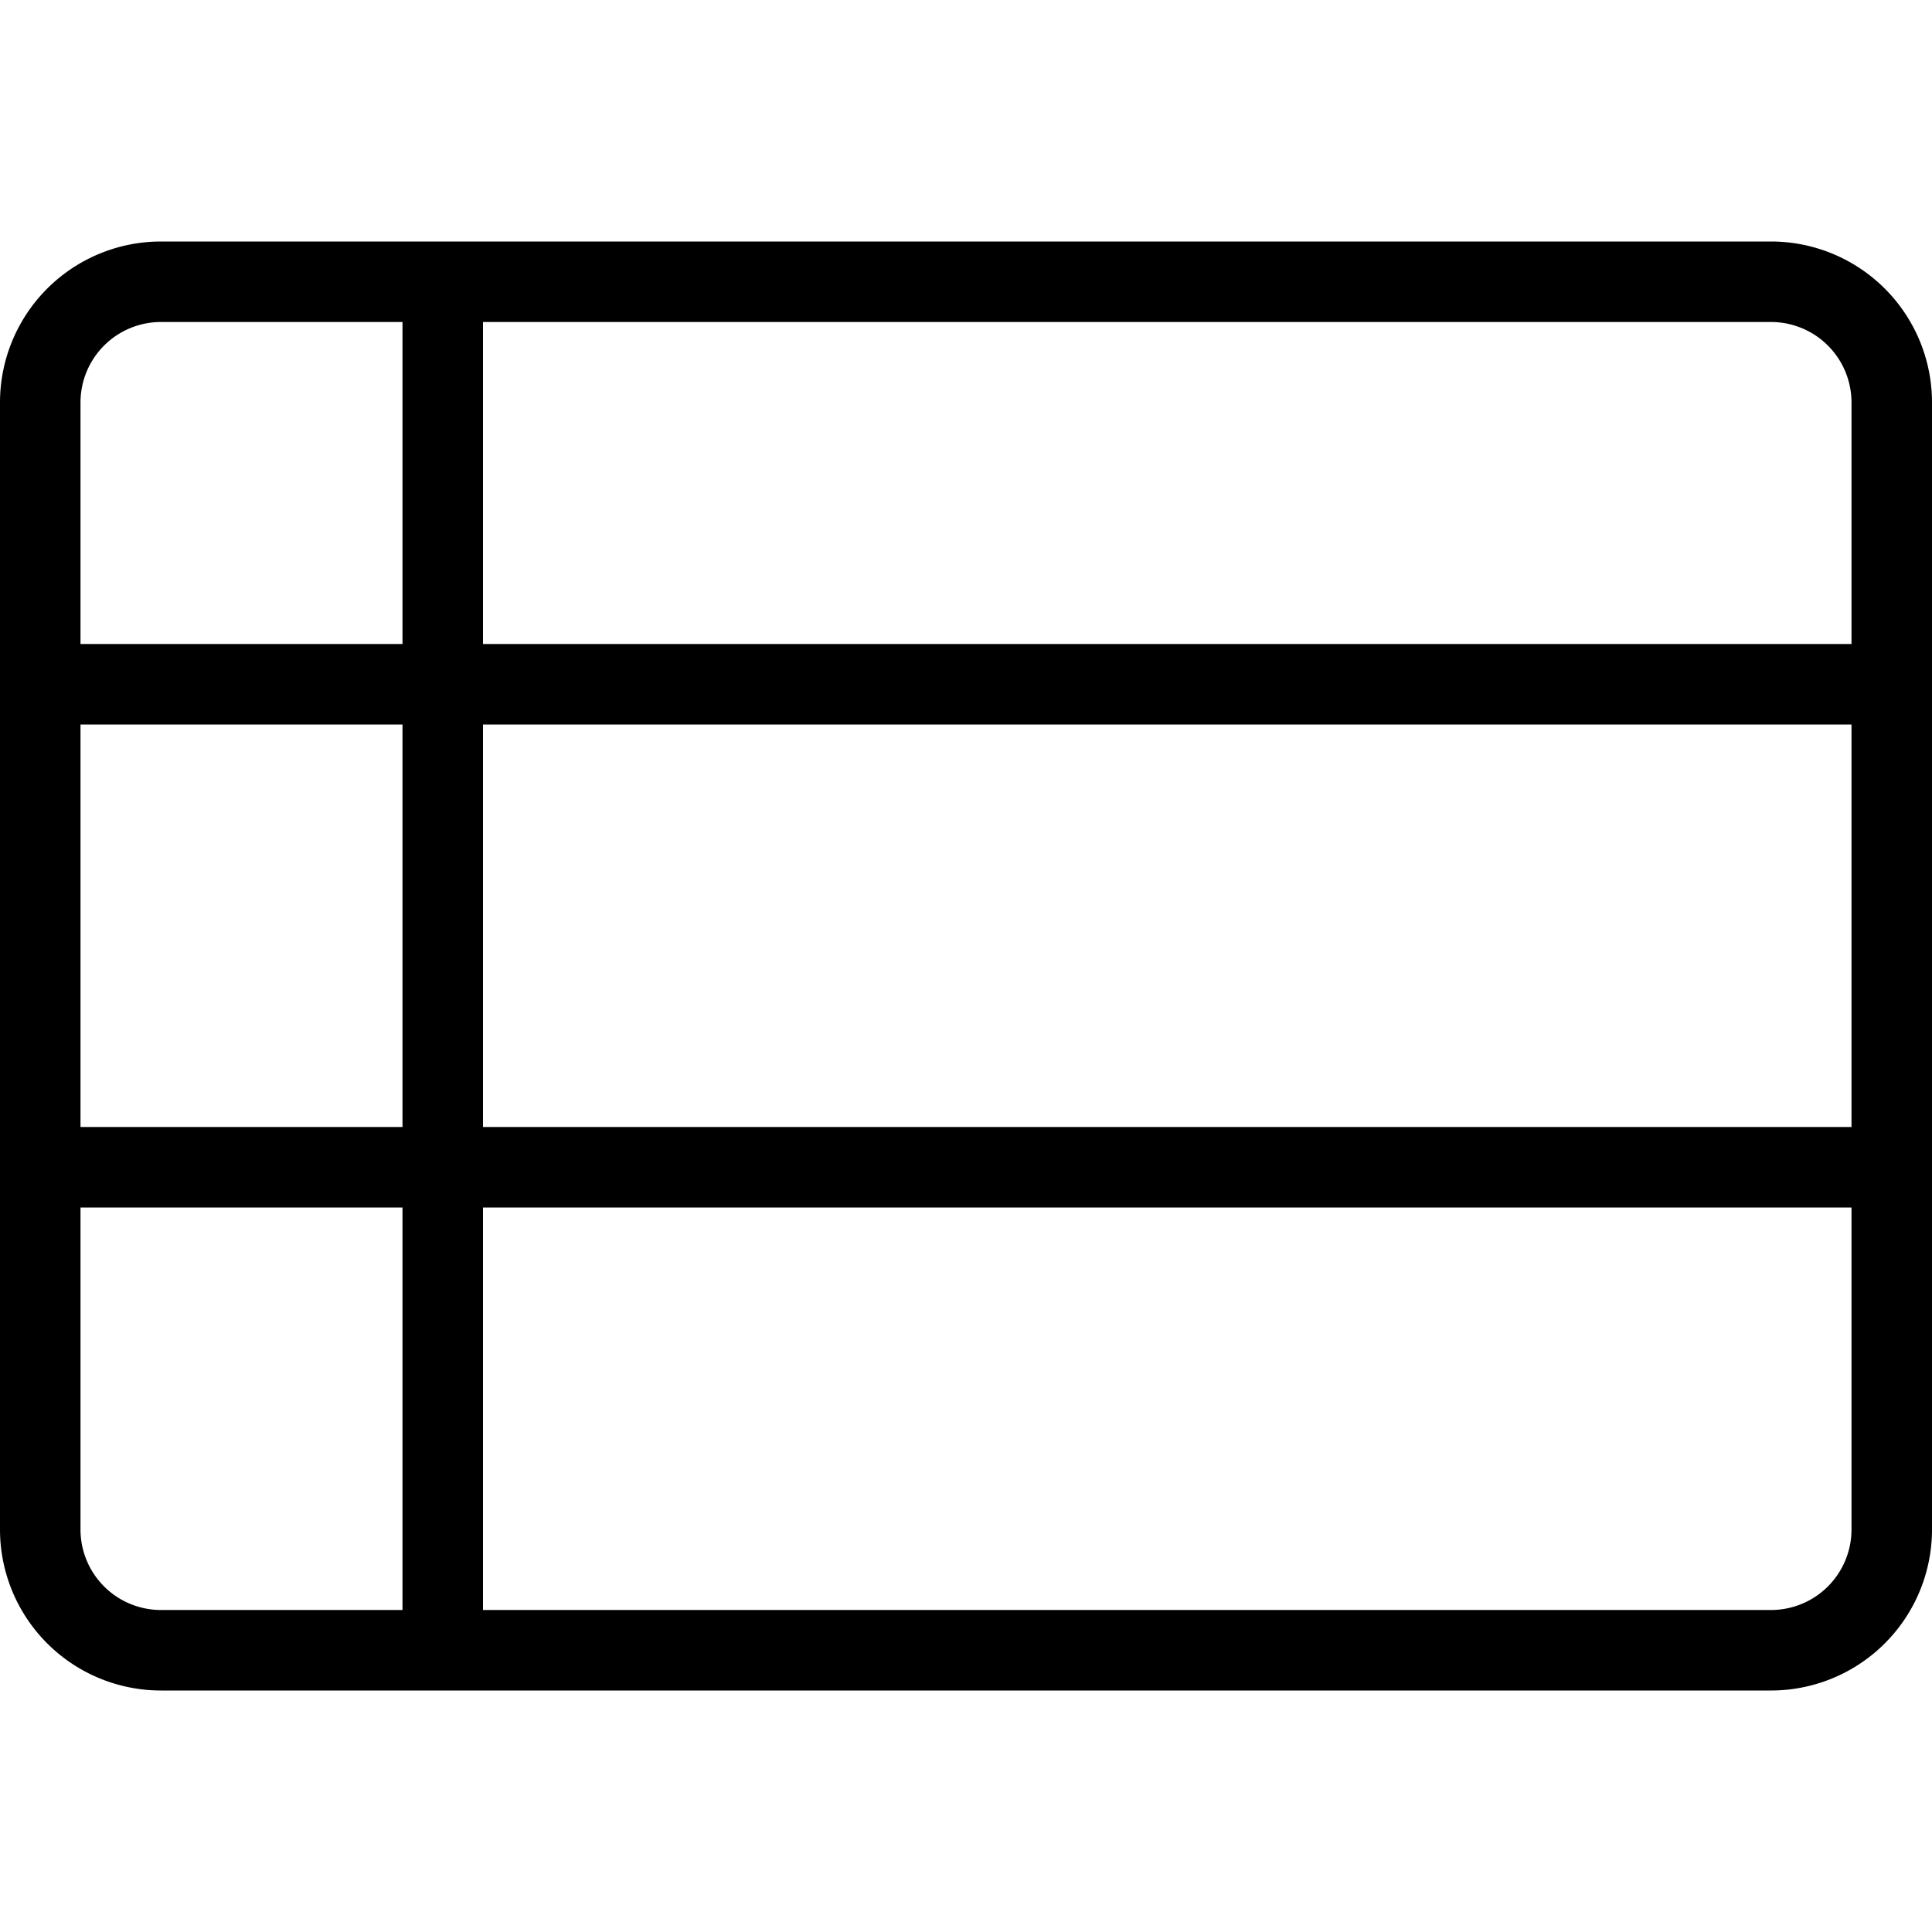 <svg viewBox="0 0 24 24" fill-rule="evenodd"><path d="M22 3H2a2 2 0 0 0-2 2v14a2 2 0 0 0 2 2h20a2 2 0 0 0 2-2V5a2 2 0 0 0-2-2zM5 20H2a1 1 0 0 1-1-1v-4h4zm0-6H1V9h4zm0-6H1V5a1 1 0 0 1 1-1h3zm18 11a1 1 0 0 1-1 1H6v-5h17zm0-5H6V9h17zm0-6H6V4h16a1 1 0 0 1 1 1z"></path></svg>